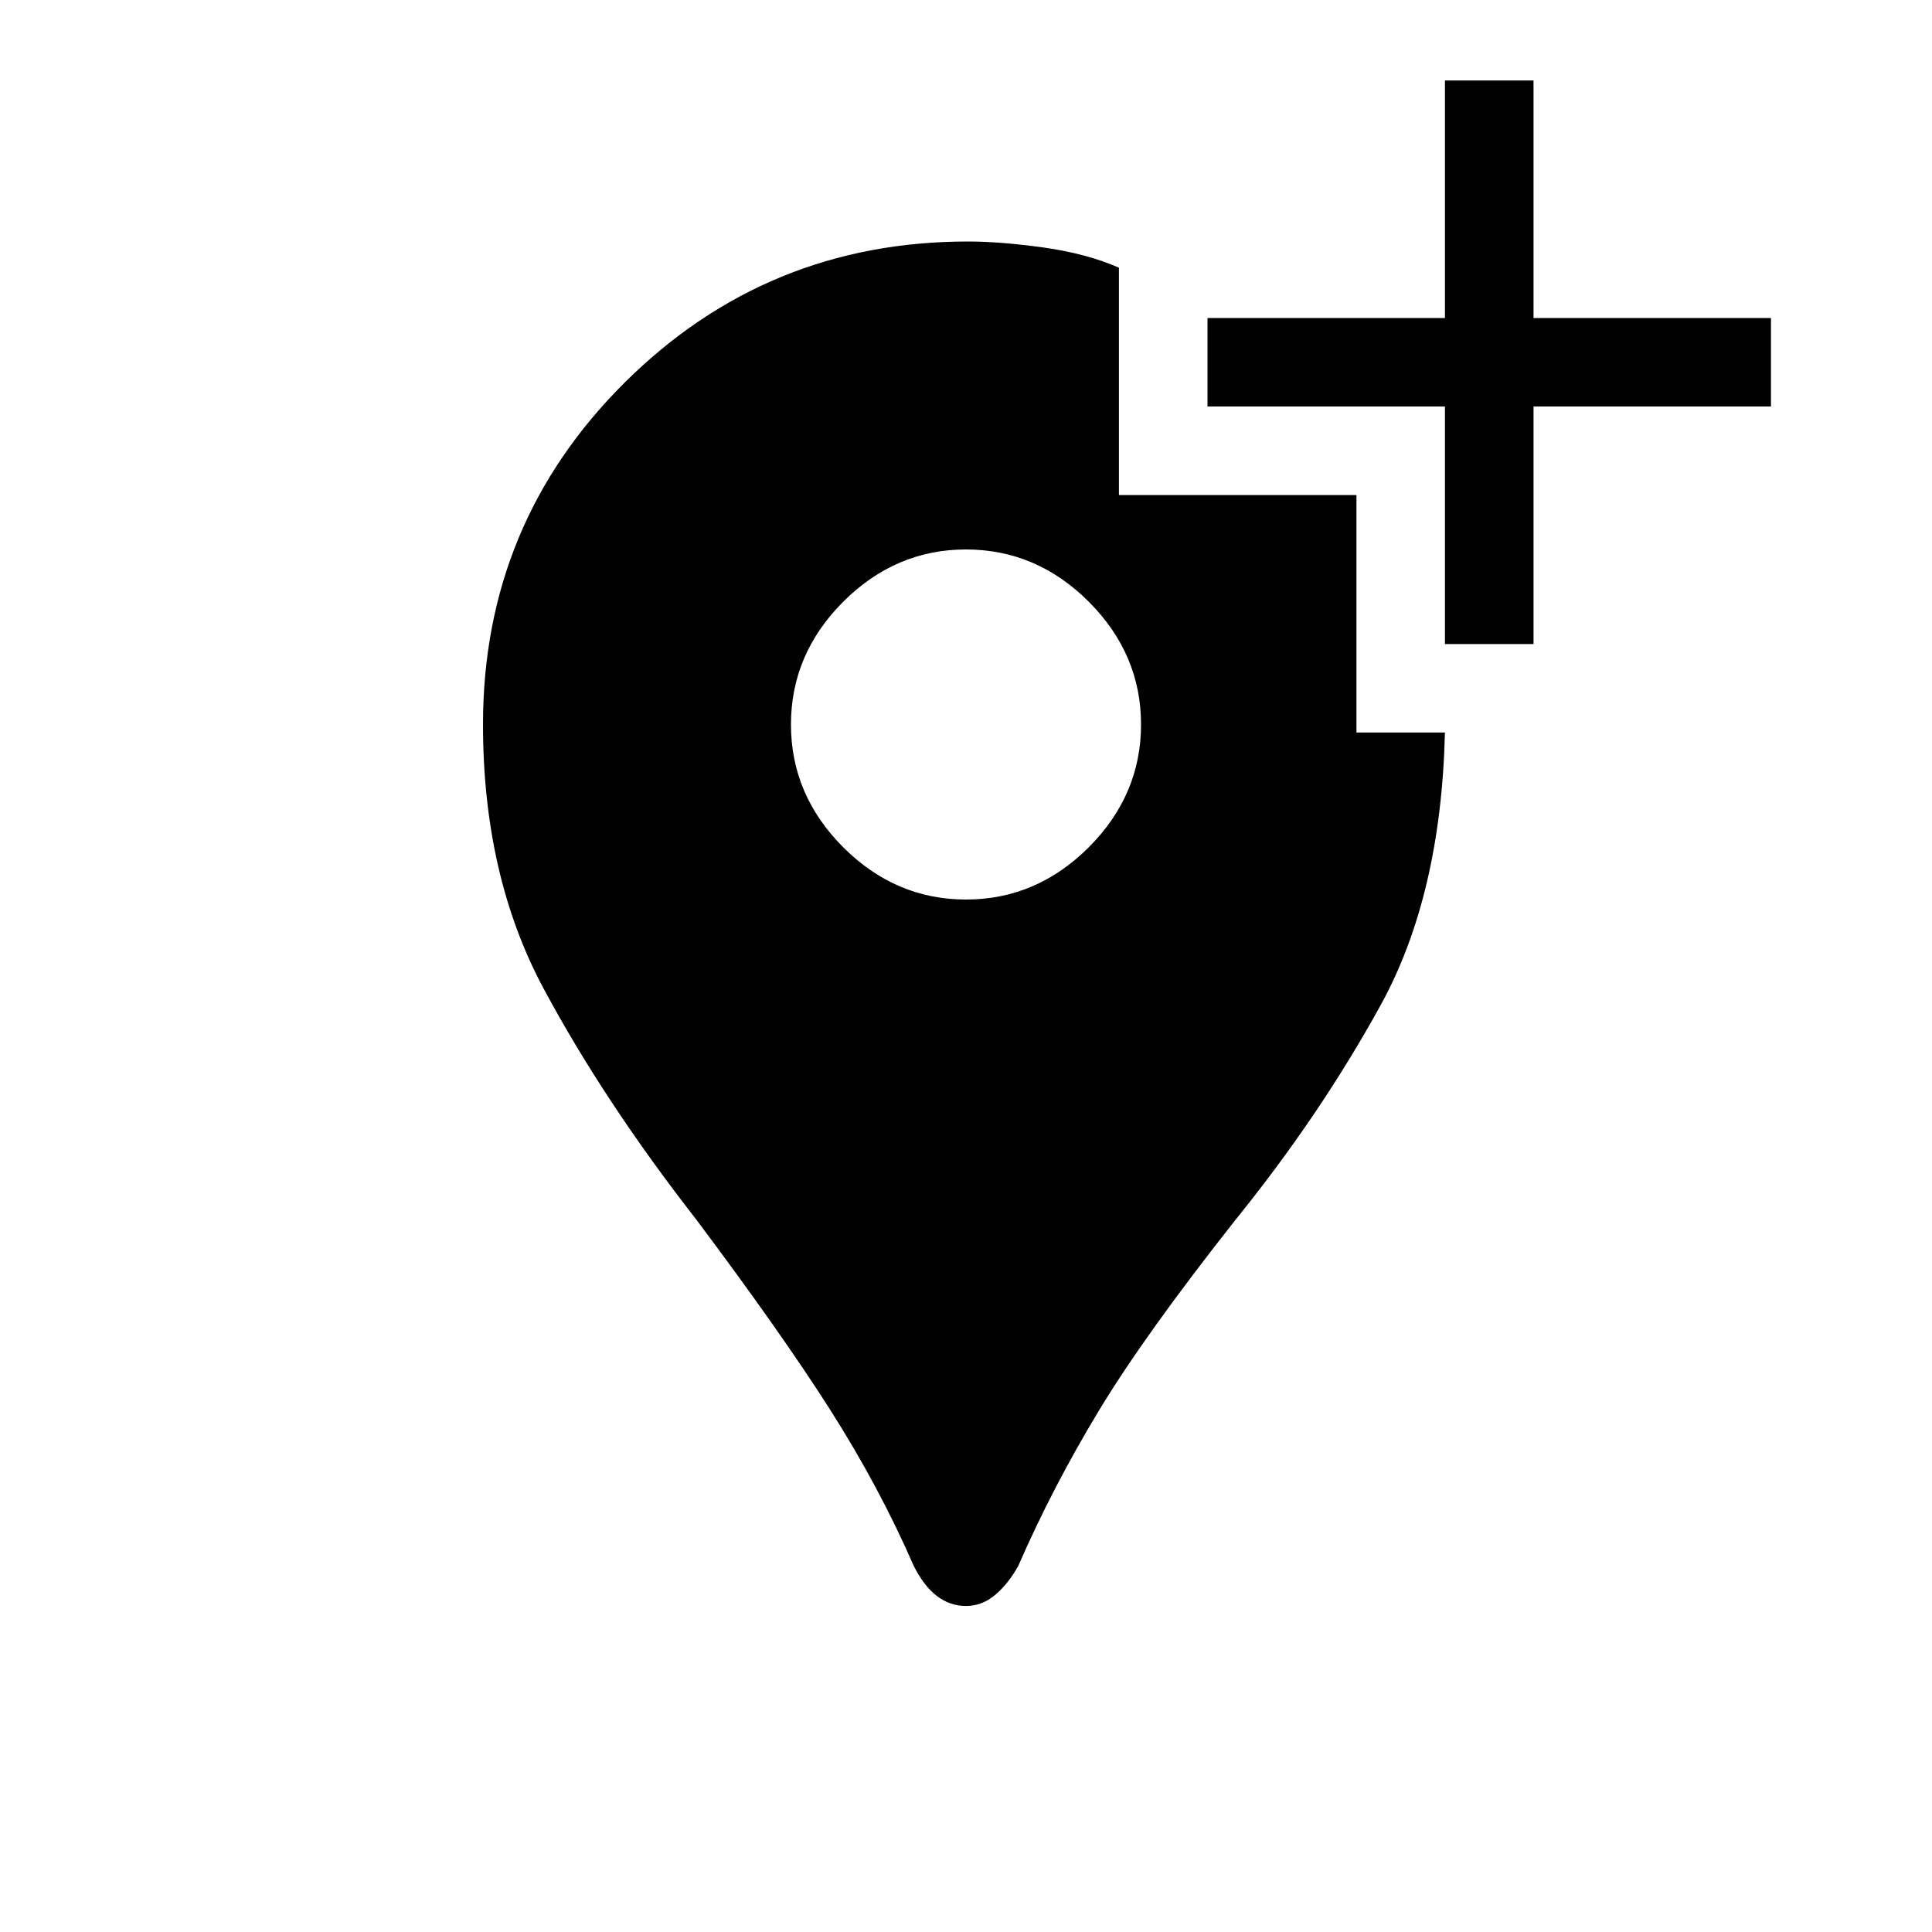 <svg xmlns="http://www.w3.org/2000/svg" height="20" width="20"><path d="M11.583 2.771V5.125H14.042V7.583H14.958Q14.917 9.271 14.292 10.406Q13.667 11.542 12.792 12.625Q11.854 13.812 11.375 14.604Q10.896 15.396 10.542 16.208Q10.438 16.396 10.302 16.51Q10.167 16.625 10 16.625Q9.833 16.625 9.698 16.521Q9.562 16.417 9.458 16.208Q9.104 15.396 8.594 14.594Q8.083 13.792 7.208 12.625Q6.25 11.396 5.625 10.229Q5 9.062 5 7.5Q5 5.417 6.469 3.958Q7.938 2.5 10.021 2.5Q10.354 2.5 10.802 2.562Q11.25 2.625 11.583 2.771ZM10 9.312Q10.729 9.312 11.271 8.771Q11.812 8.229 11.812 7.5Q11.812 6.771 11.271 6.229Q10.729 5.688 10 5.688Q9.271 5.688 8.729 6.229Q8.188 6.771 8.188 7.5Q8.188 8.229 8.729 8.771Q9.271 9.312 10 9.312ZM14.958 6.667V4.208H12.5V3.292H14.958V0.833H15.875V3.292H18.333V4.208H15.875V6.667Z"/></svg>